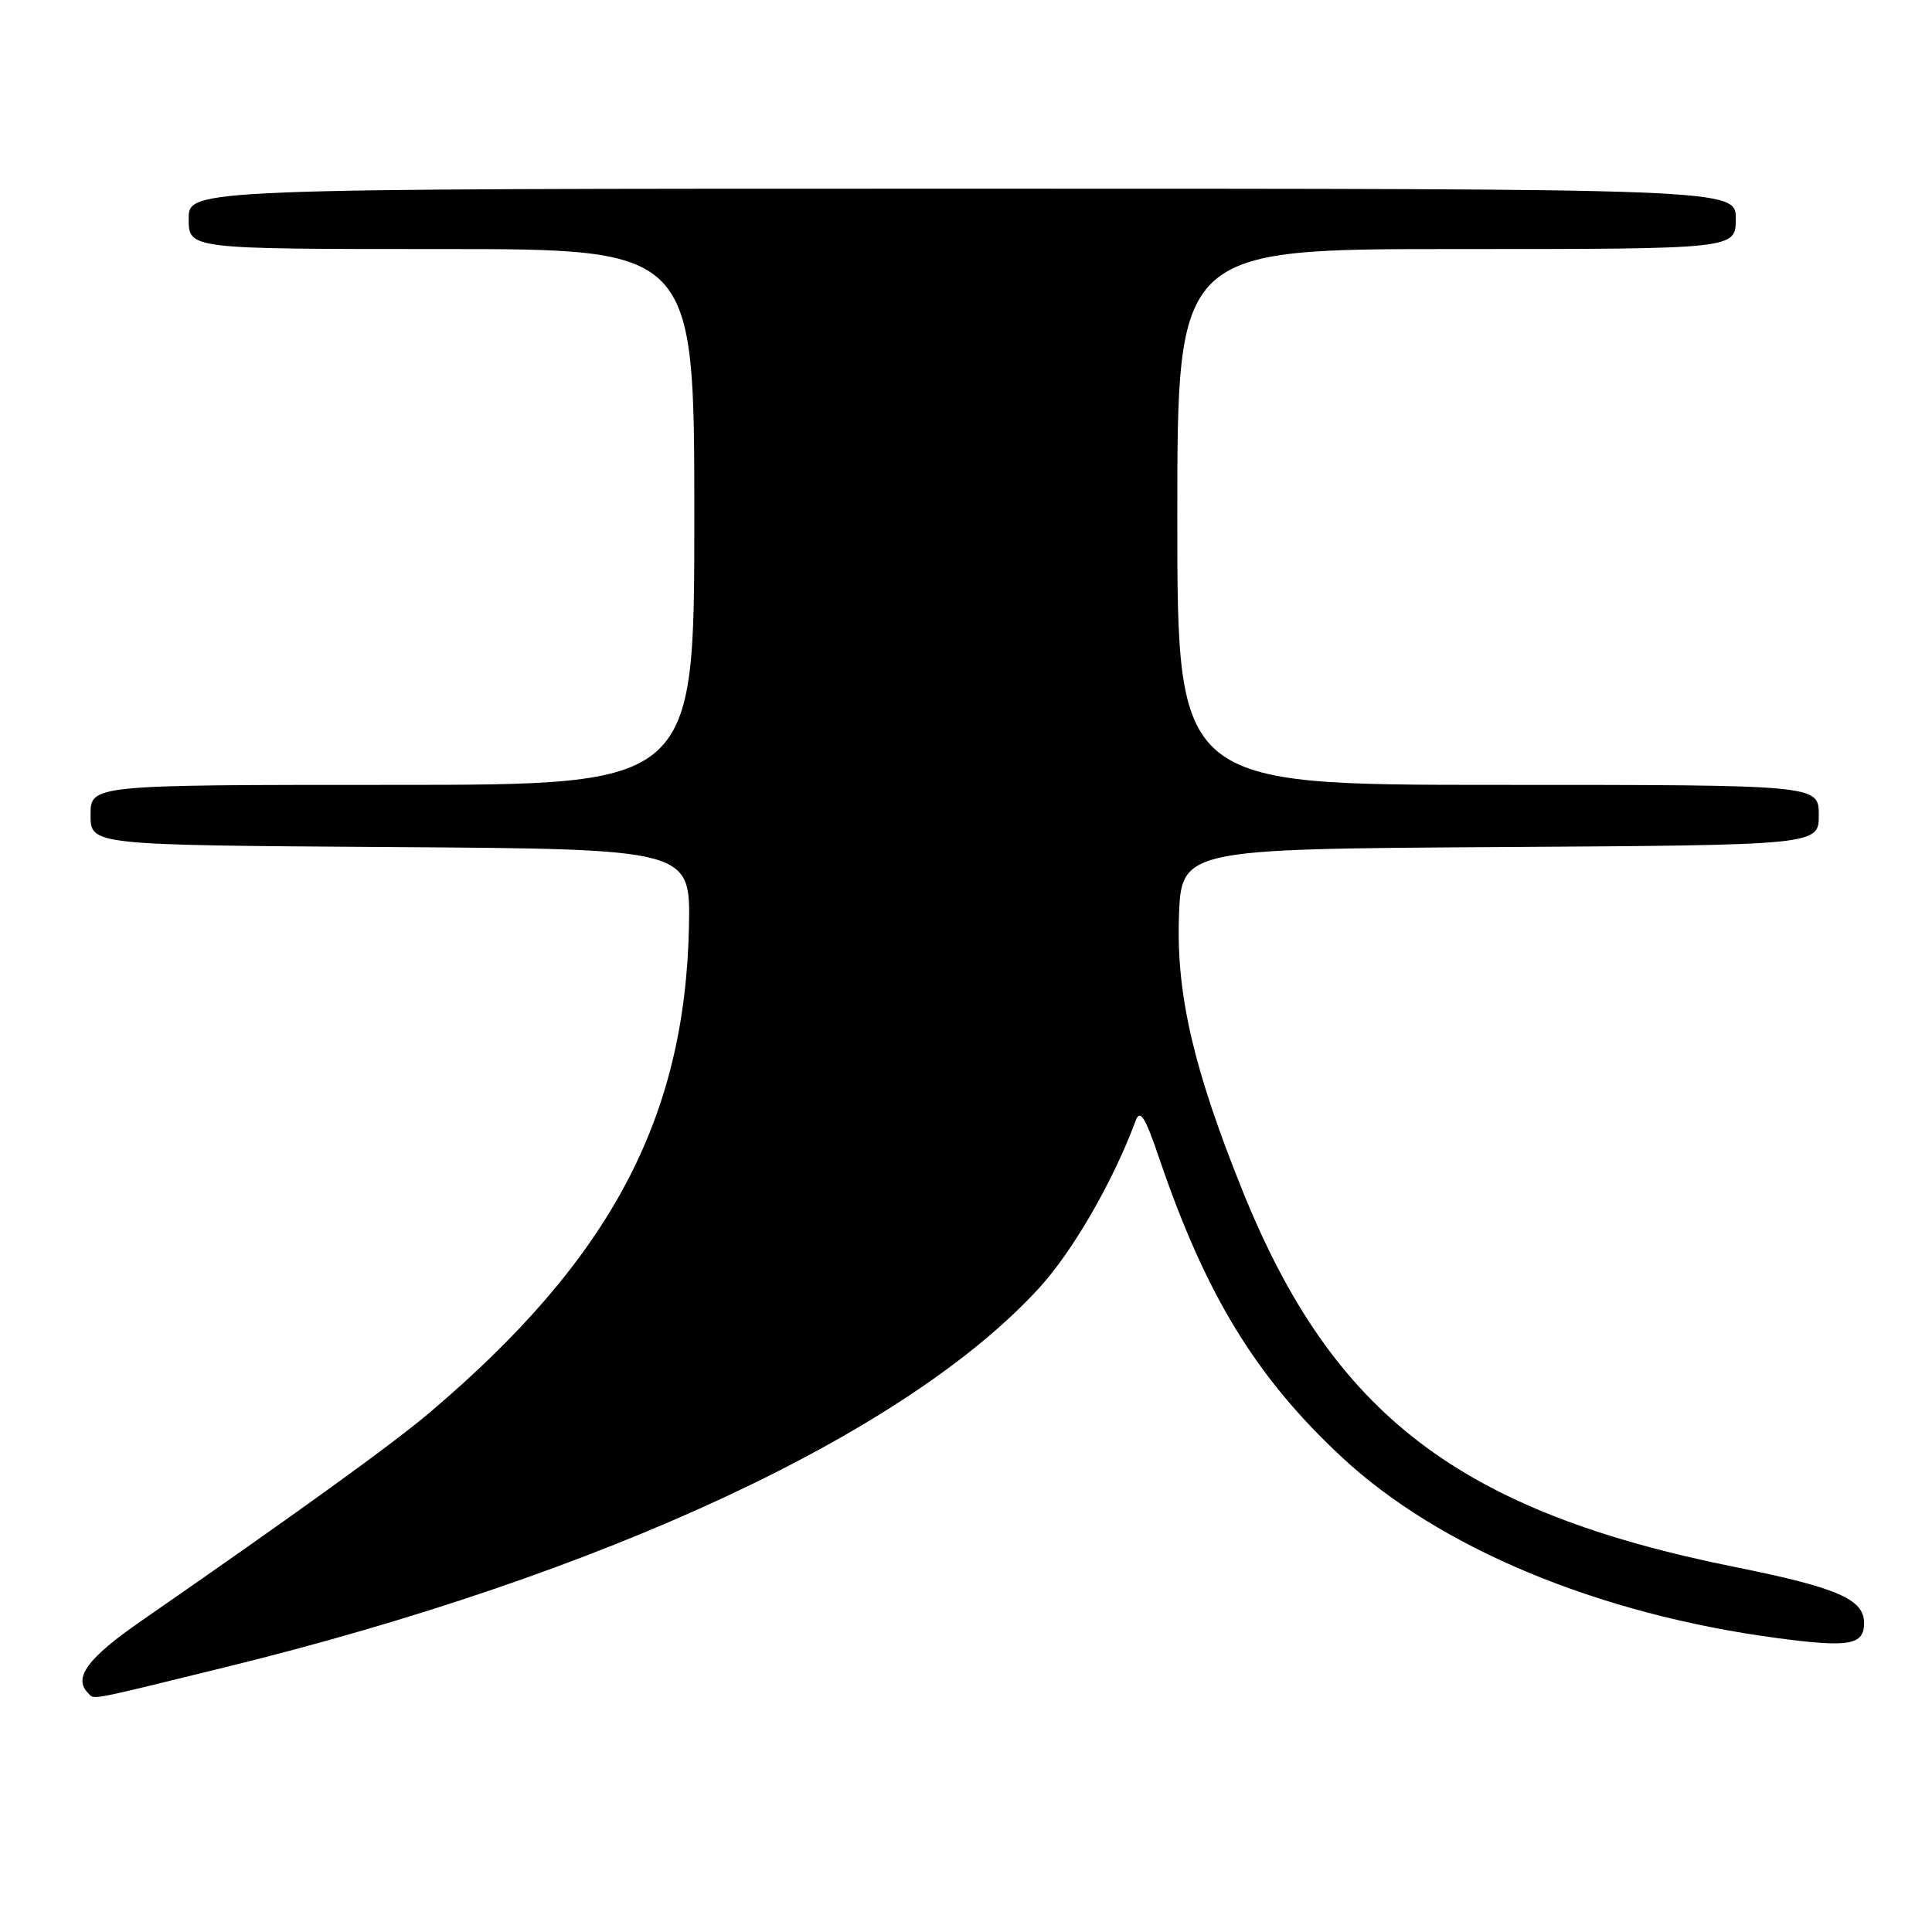 <?xml version="1.0" encoding="UTF-8" standalone="no"?>
<!DOCTYPE svg PUBLIC "-//W3C//DTD SVG 1.1//EN" "http://www.w3.org/Graphics/SVG/1.1/DTD/svg11.dtd" >
<svg xmlns="http://www.w3.org/2000/svg" xmlns:xlink="http://www.w3.org/1999/xlink" version="1.1" viewBox="0 0 256 256">
 <g >
 <path fill="currentColor"
d=" M 29.64 220.97 C 80.03 208.61 120.13 189.93 137.75 170.60 C 142.20 165.72 147.53 156.46 150.48 148.50 C 151.07 146.92 151.73 147.97 153.61 153.50 C 159.78 171.60 166.38 182.42 177.71 193.00 C 190.67 205.11 211.78 213.90 235.46 217.05 C 245.04 218.33 247.00 217.99 247.00 215.05 C 247.00 211.91 243.45 210.37 230.00 207.66 C 193.43 200.32 176.62 187.49 164.66 157.82 C 158.21 141.83 155.89 131.92 156.21 121.68 C 156.50 112.50 156.50 112.50 198.75 112.24 C 241.00 111.98 241.00 111.98 241.00 107.99 C 241.00 104.00 241.00 104.00 198.50 104.00 C 156.00 104.00 156.00 104.00 156.00 68.50 C 156.00 33.00 156.00 33.00 193.00 33.00 C 230.00 33.00 230.00 33.00 230.00 29.00 C 230.00 25.00 230.00 25.00 127.50 25.00 C 25.00 25.00 25.00 25.00 25.00 29.00 C 25.00 33.00 25.00 33.00 58.50 33.00 C 92.00 33.00 92.00 33.00 92.00 68.50 C 92.00 104.00 92.00 104.00 52.00 104.00 C 12.00 104.00 12.00 104.00 12.00 107.99 C 12.00 111.98 12.00 111.98 51.75 112.24 C 91.50 112.50 91.50 112.50 91.29 122.78 C 90.77 148.28 80.83 166.91 56.97 187.14 C 52.00 191.36 39.59 200.32 18.75 214.76 C 11.59 219.72 9.66 222.33 11.67 224.33 C 12.56 225.23 11.20 225.49 29.64 220.97 Z "/>
</g>
</svg>